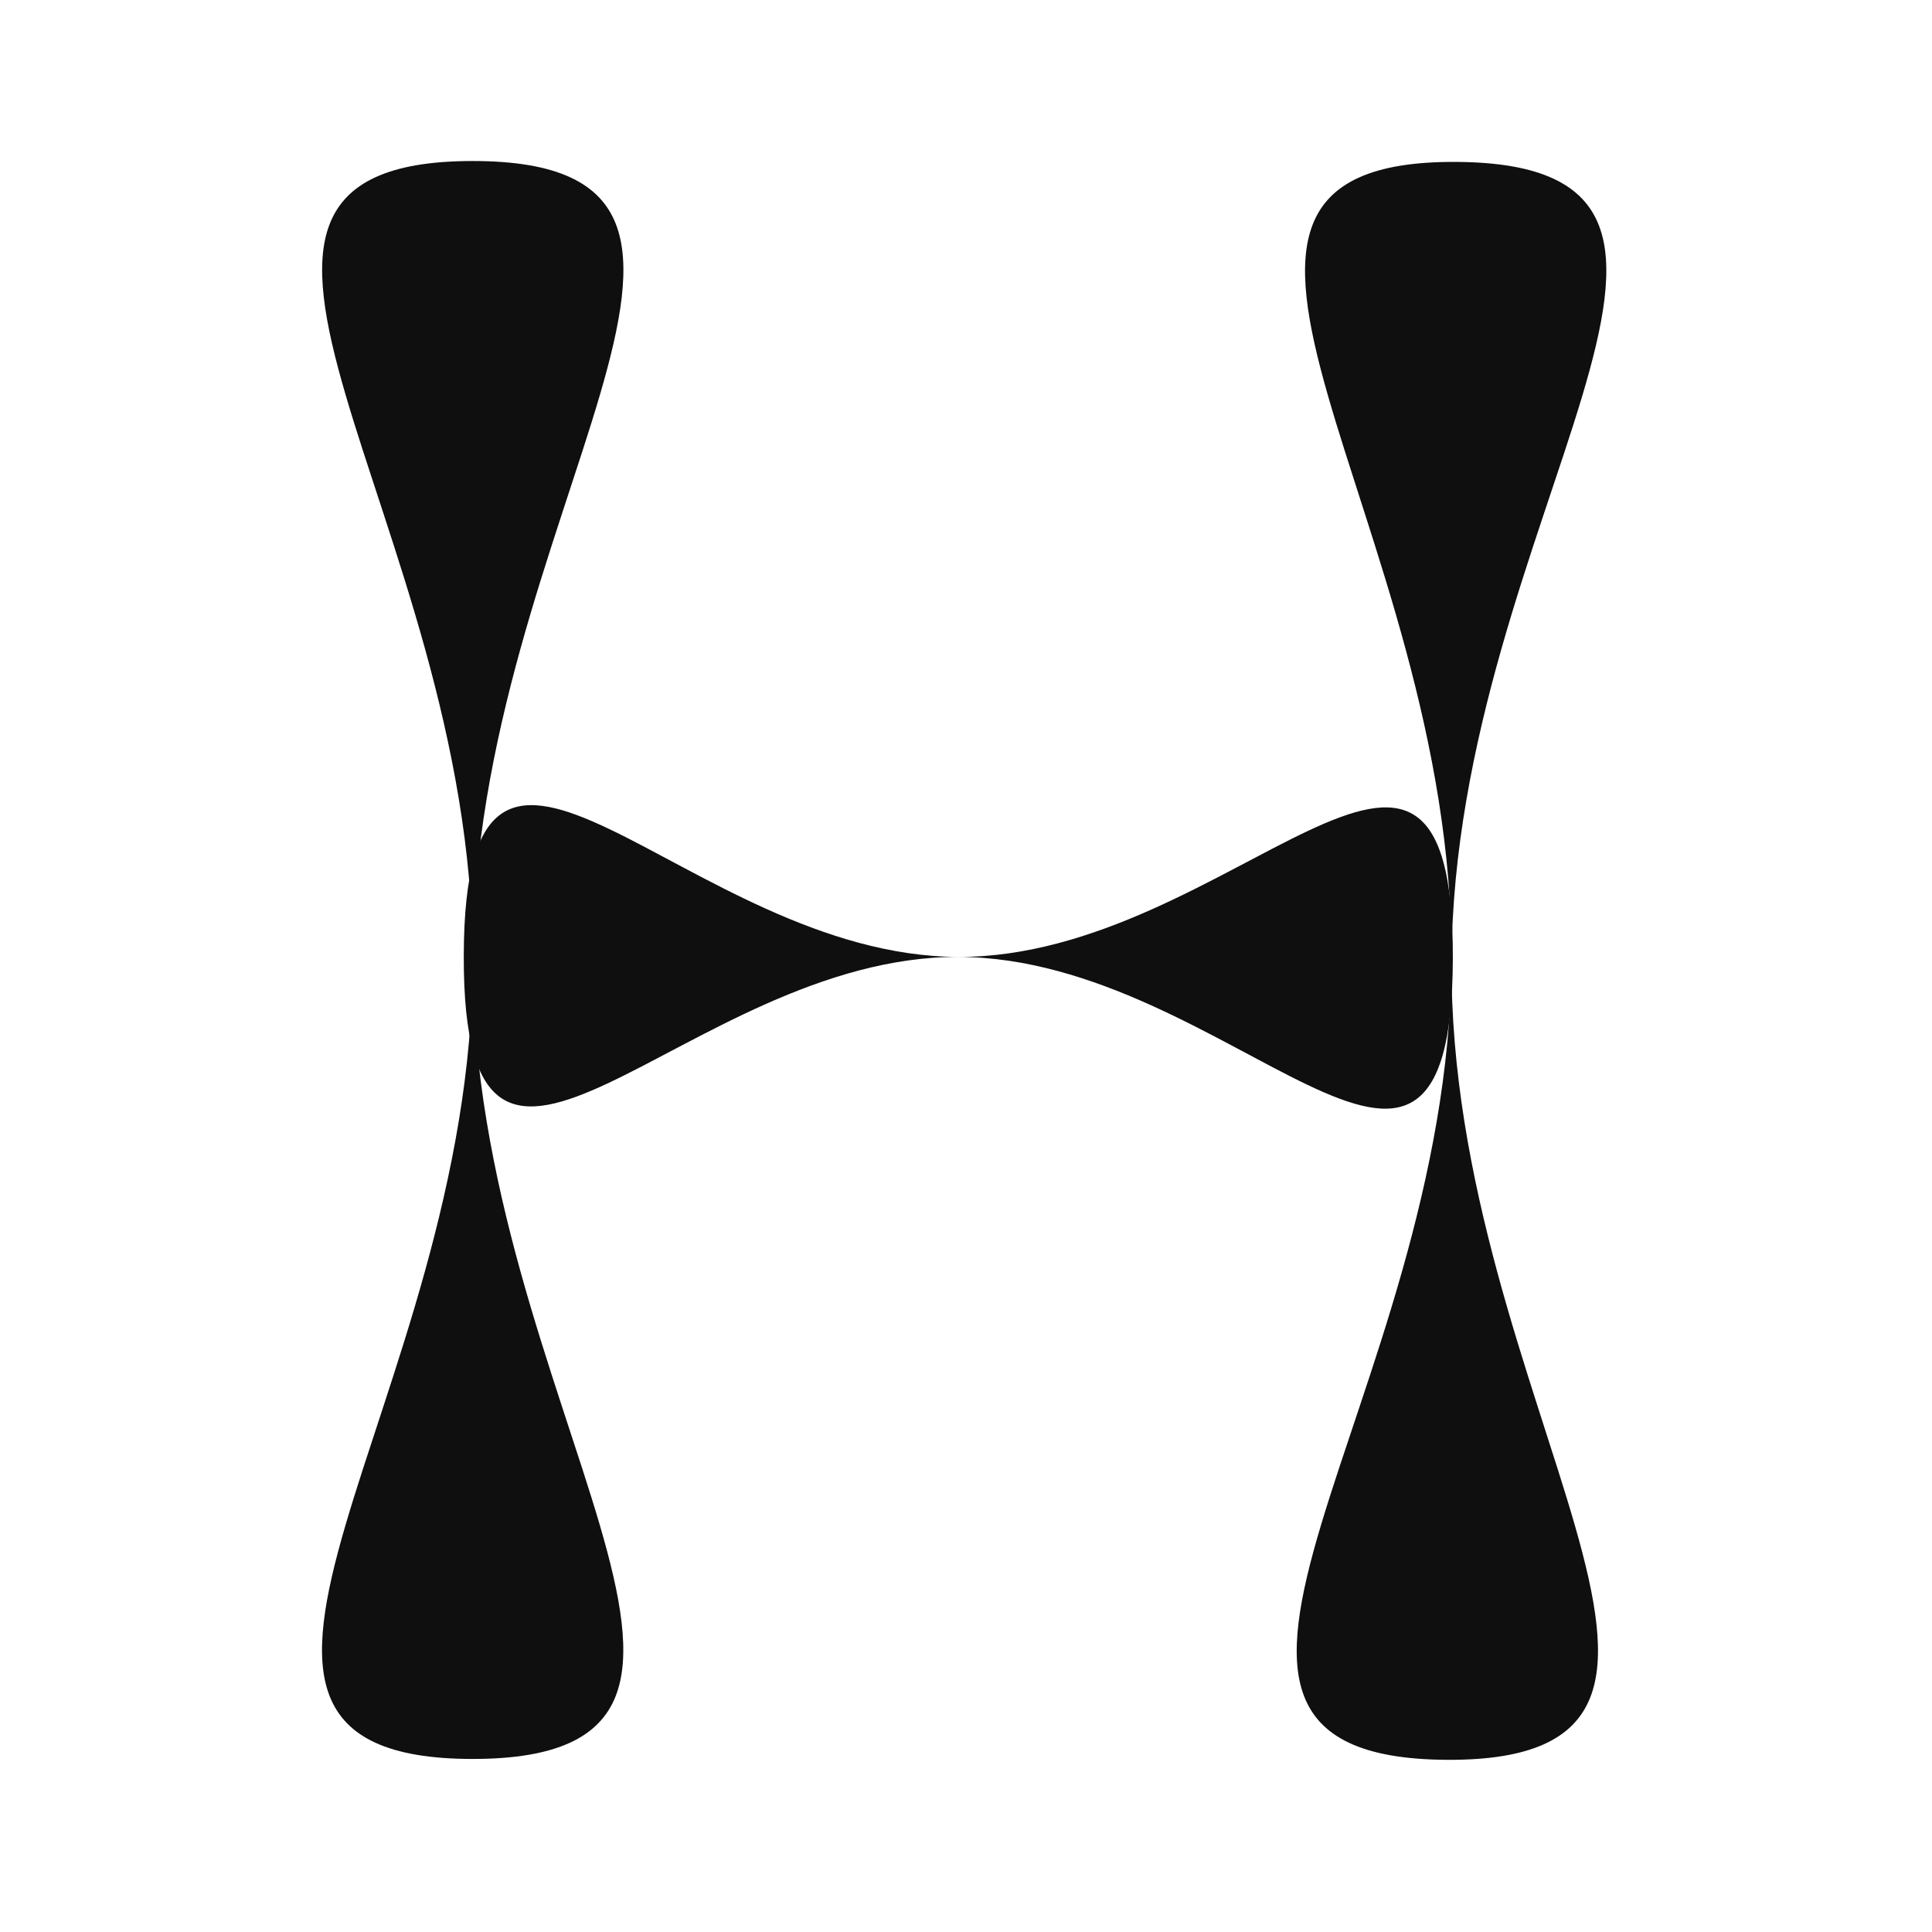 <svg width="240" height="240" viewBox="0 0 240 240" fill="none" xmlns="http://www.w3.org/2000/svg">
<rect width="240" height="240" fill="white"/>
<path d="M58.722 119.252C58.717 174.067 100.819 218.507 58.714 218.503C16.608 218.499 58.717 174.067 58.722 119.252C58.726 64.438 16.625 19.998 58.73 20.002C100.836 20.005 58.726 64.438 58.722 119.252Z" fill="#0F0F0F"/>
<path d="M180.313 119.362C179.982 174.176 221.818 218.865 179.713 218.611C137.609 218.357 179.982 174.176 180.313 119.362C180.644 64.548 138.807 19.859 180.912 20.113C223.017 20.367 180.644 64.548 180.313 119.362Z" fill="#0F0F0F"/>
<path d="M119.044 118.871C85.115 118.782 57.5 160.815 57.611 118.71C57.721 76.604 85.115 118.782 119.044 118.871C152.972 118.961 180.588 76.928 180.477 119.033C180.366 161.139 152.972 118.961 119.044 118.871Z" fill="#0F0F0F"/>
</svg>
